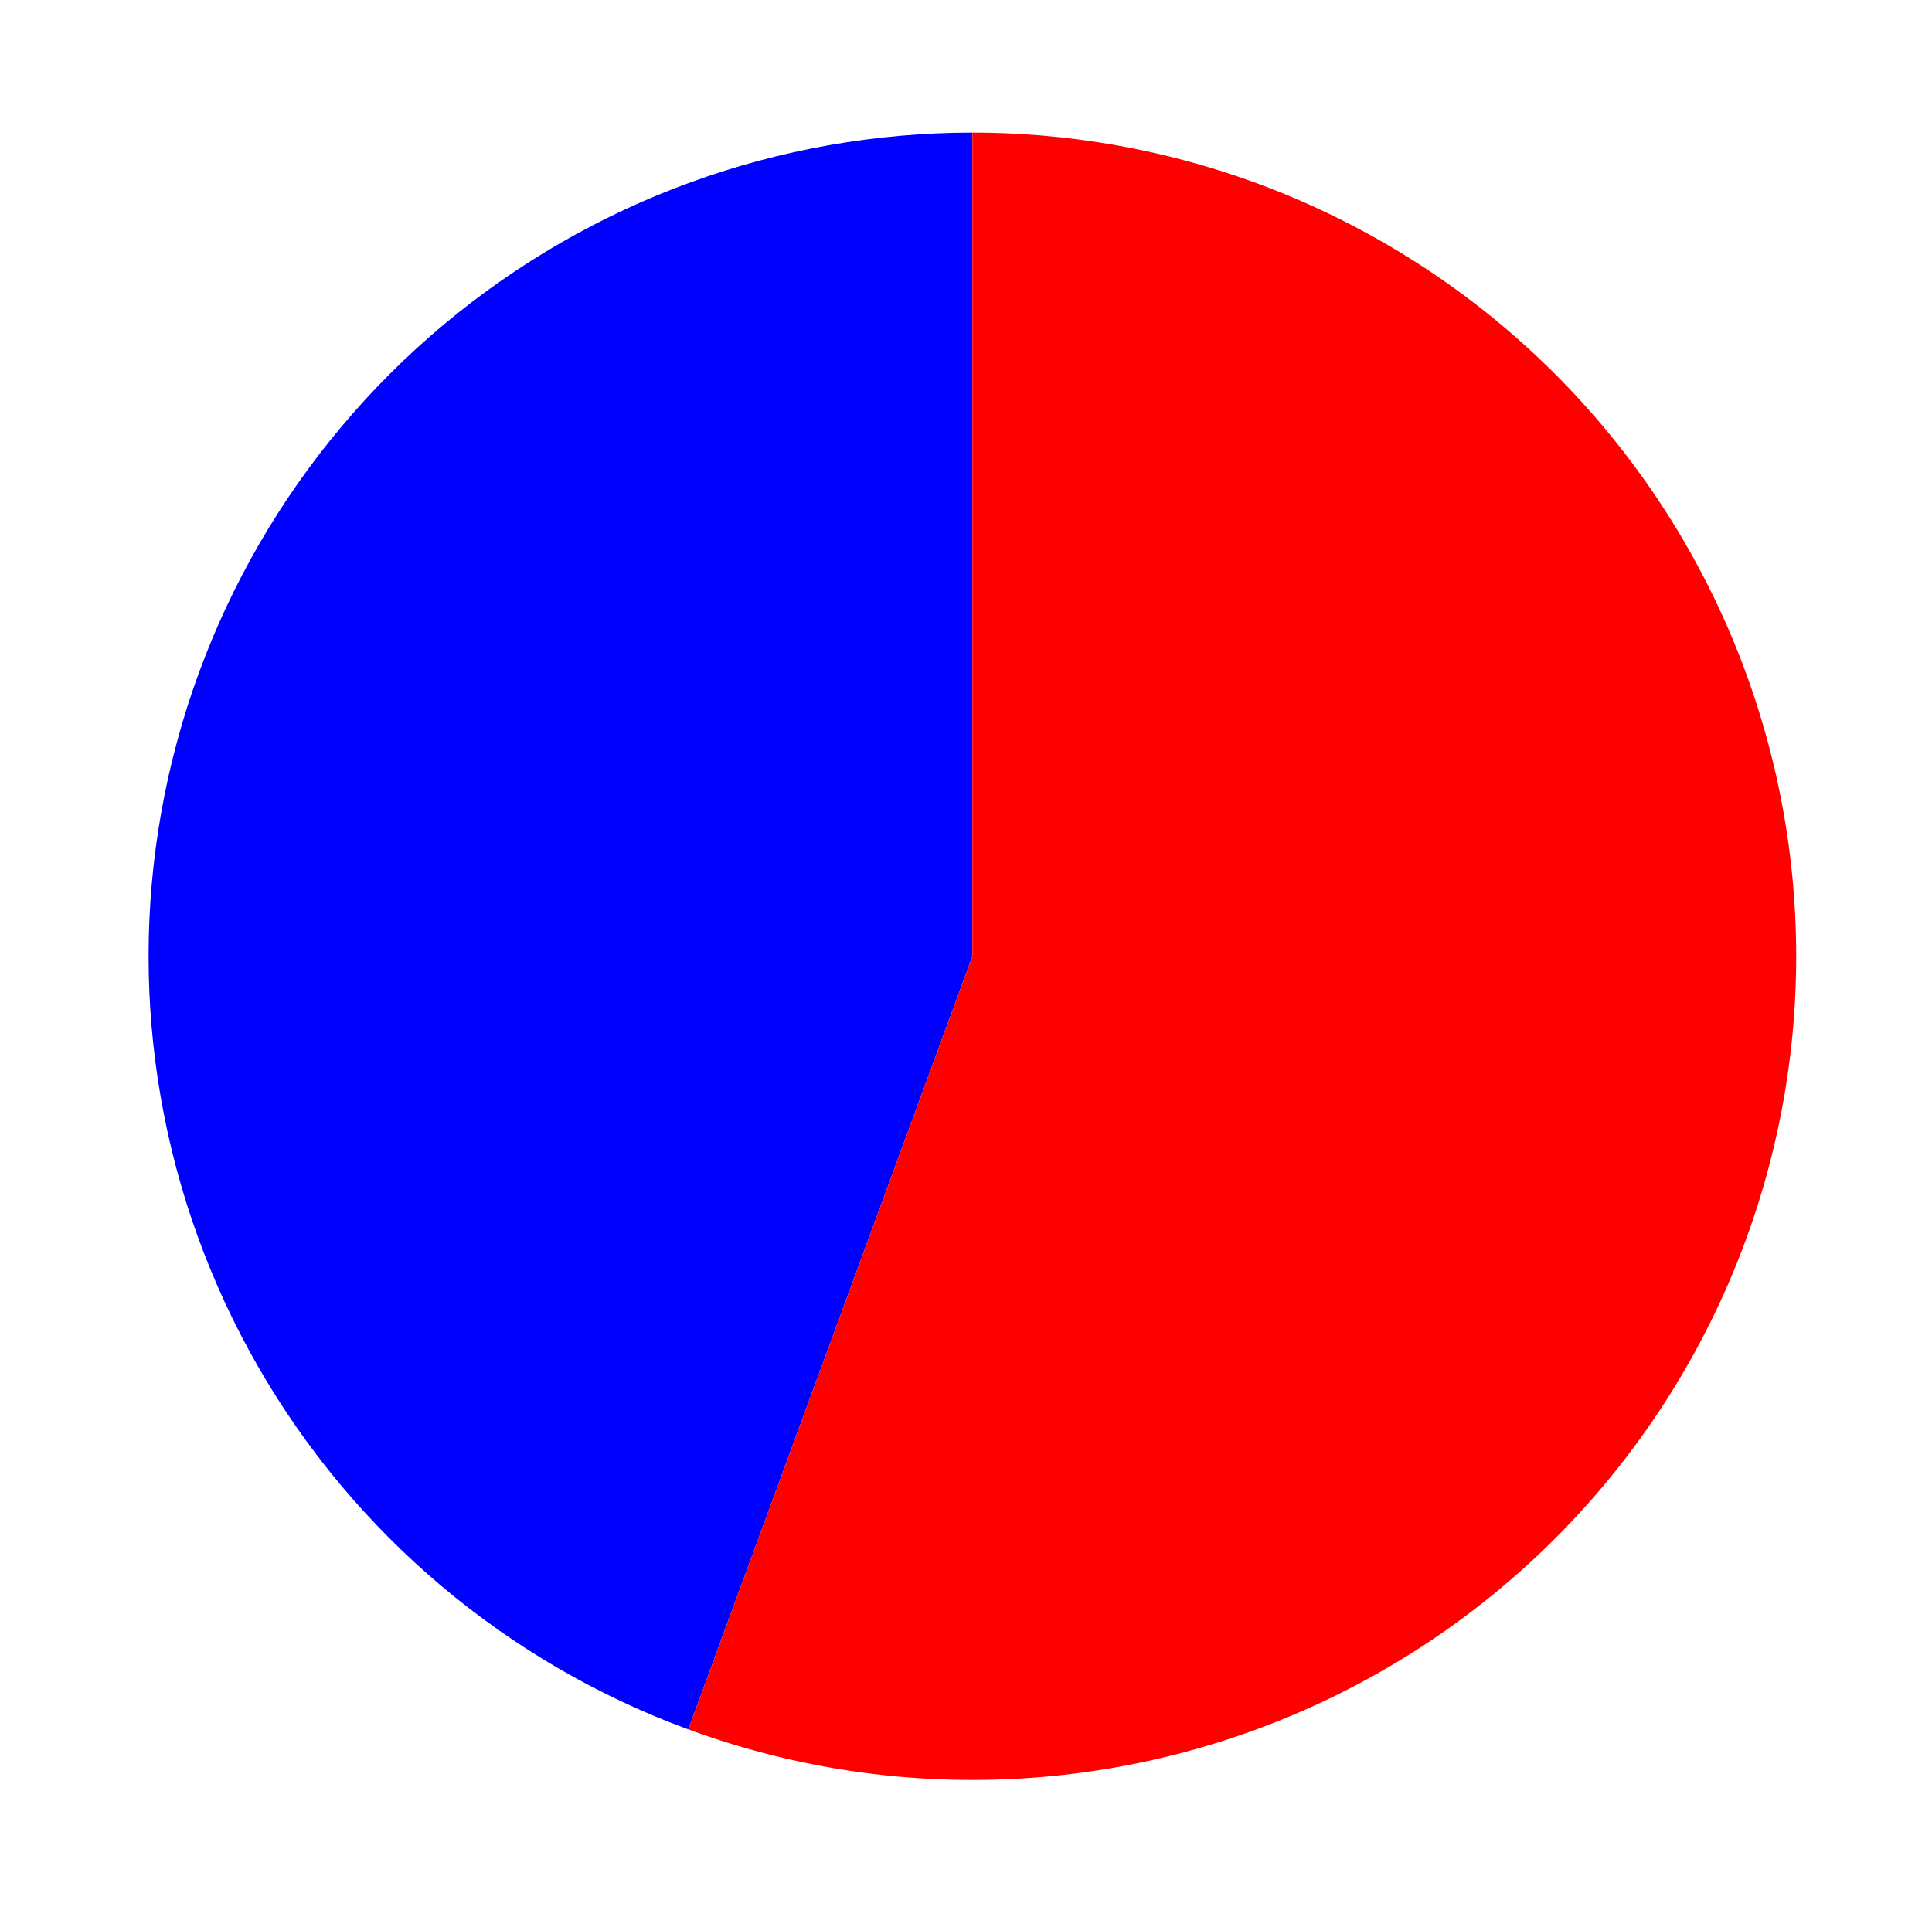 <?xml version="1.0" encoding="utf-8" standalone="no"?>
<!DOCTYPE svg PUBLIC "-//W3C//DTD SVG 1.1//EN"
  "http://www.w3.org/Graphics/SVG/1.1/DTD/svg11.dtd">
<svg xmlns:xlink="http://www.w3.org/1999/xlink" width="278.655pt" height="276.95pt" viewBox="0 0 278.655 276.95" xmlns="http://www.w3.org/2000/svg" version="1.1">
 <defs>
  <style type="text/css">*{stroke-linejoin: round; stroke-linecap: butt}</style>
 </defs>
 <g id="figure_1">
  <g id="patch_1">
   <path d="M 0 276.95 
L 278.655 276.95 
L 278.655 0 
L 0 0 
L 0 276.95 
z
" style="fill: none"/>
  </g>
  <g id="axes_1">
   <g id="patch_2">
    <path d="M 140.25 19.134 
C 112.352 19.134 85.327 28.959 63.943 46.875 
C 42.559 64.791 28.152 89.678 23.267 117.144 
C 18.381 144.61 23.321 172.939 37.215 197.13 
C 51.108 221.322 73.088 239.864 99.274 249.484 
L 140.25 137.954 
L 140.25 19.134 
z
" style="fill: #0000ff"/>
   </g>
   <g id="patch_3">
    <path d="M 99.274 249.484 
C 115.574 255.473 132.99 257.816 150.292 256.348 
C 167.595 254.88 184.368 249.637 199.426 240.989 
C 214.484 232.341 227.465 220.495 237.452 206.29 
C 247.439 192.084 254.192 175.86 257.233 158.763 
C 260.274 141.667 259.531 124.109 255.055 107.331 
C 250.58 90.553 242.48 74.958 231.329 61.647 
C 220.177 48.336 206.241 37.63 190.506 30.286 
C 174.77 22.941 157.615 19.134 140.25 19.134 
L 140.25 137.954 
L 99.274 249.484 
z
" style="fill: #ff0000"/>
   </g>
   <g id="matplotlib.axis_1"/>
   <g id="matplotlib.axis_2"/>
  </g>
 </g>
</svg>
